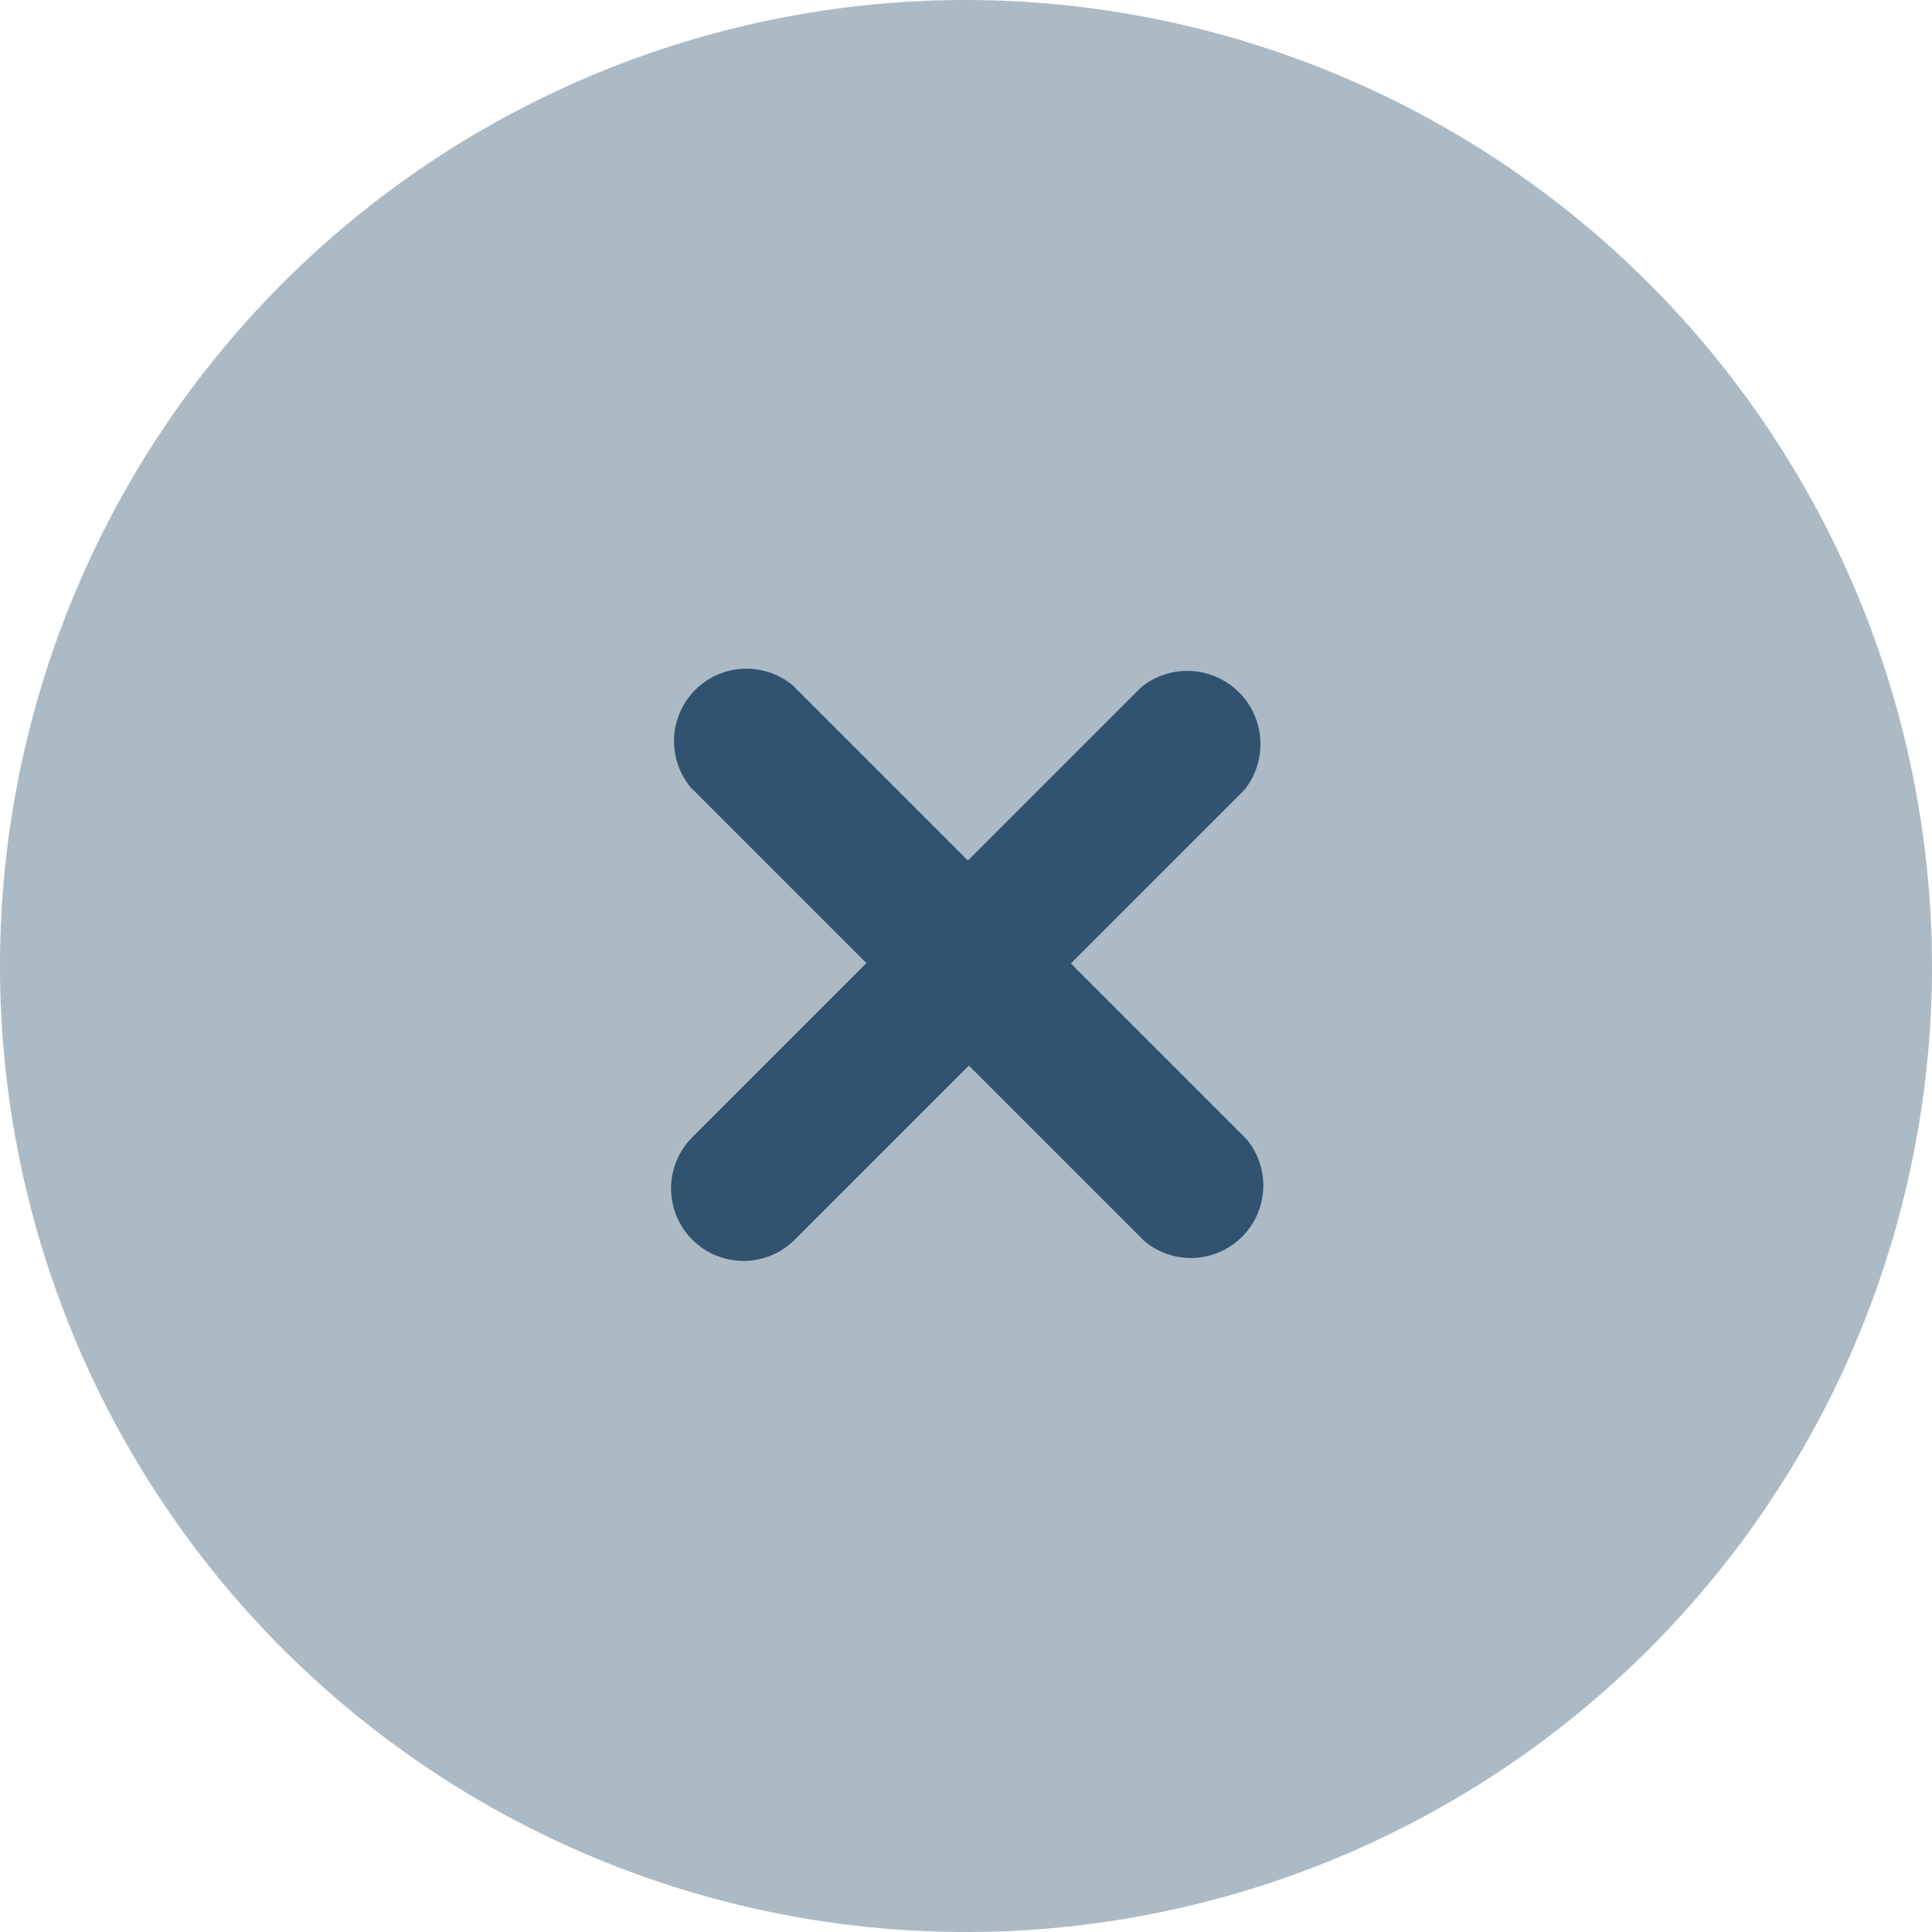 <svg id="Iconly_Bulk_Play" data-name="Iconly/Bulk/Play" xmlns="http://www.w3.org/2000/svg" width="20" height="20" viewBox="0 0 20 20">
  <g id="Play">
    <path id="Fill_1" data-name="Fill 1" d="M20,10A10,10,0,1,1,10,0,10.012,10.012,0,0,1,20,10" fill="#315370" opacity="0.4"/>
  </g>
  <path id="Path_34201" d="M7.32,4.708H4.75V7.257a.75.75,0,0,1-1.5,0V4.708H.68a.75.75,0,0,1,0-1.494H3.242V.674a.758.758,0,0,1,1.507,0V3.214H7.32a.75.75,0,0,1,0,1.494Z" transform="translate(10 4.343) rotate(45)" fill="#315370"/>
</svg>
